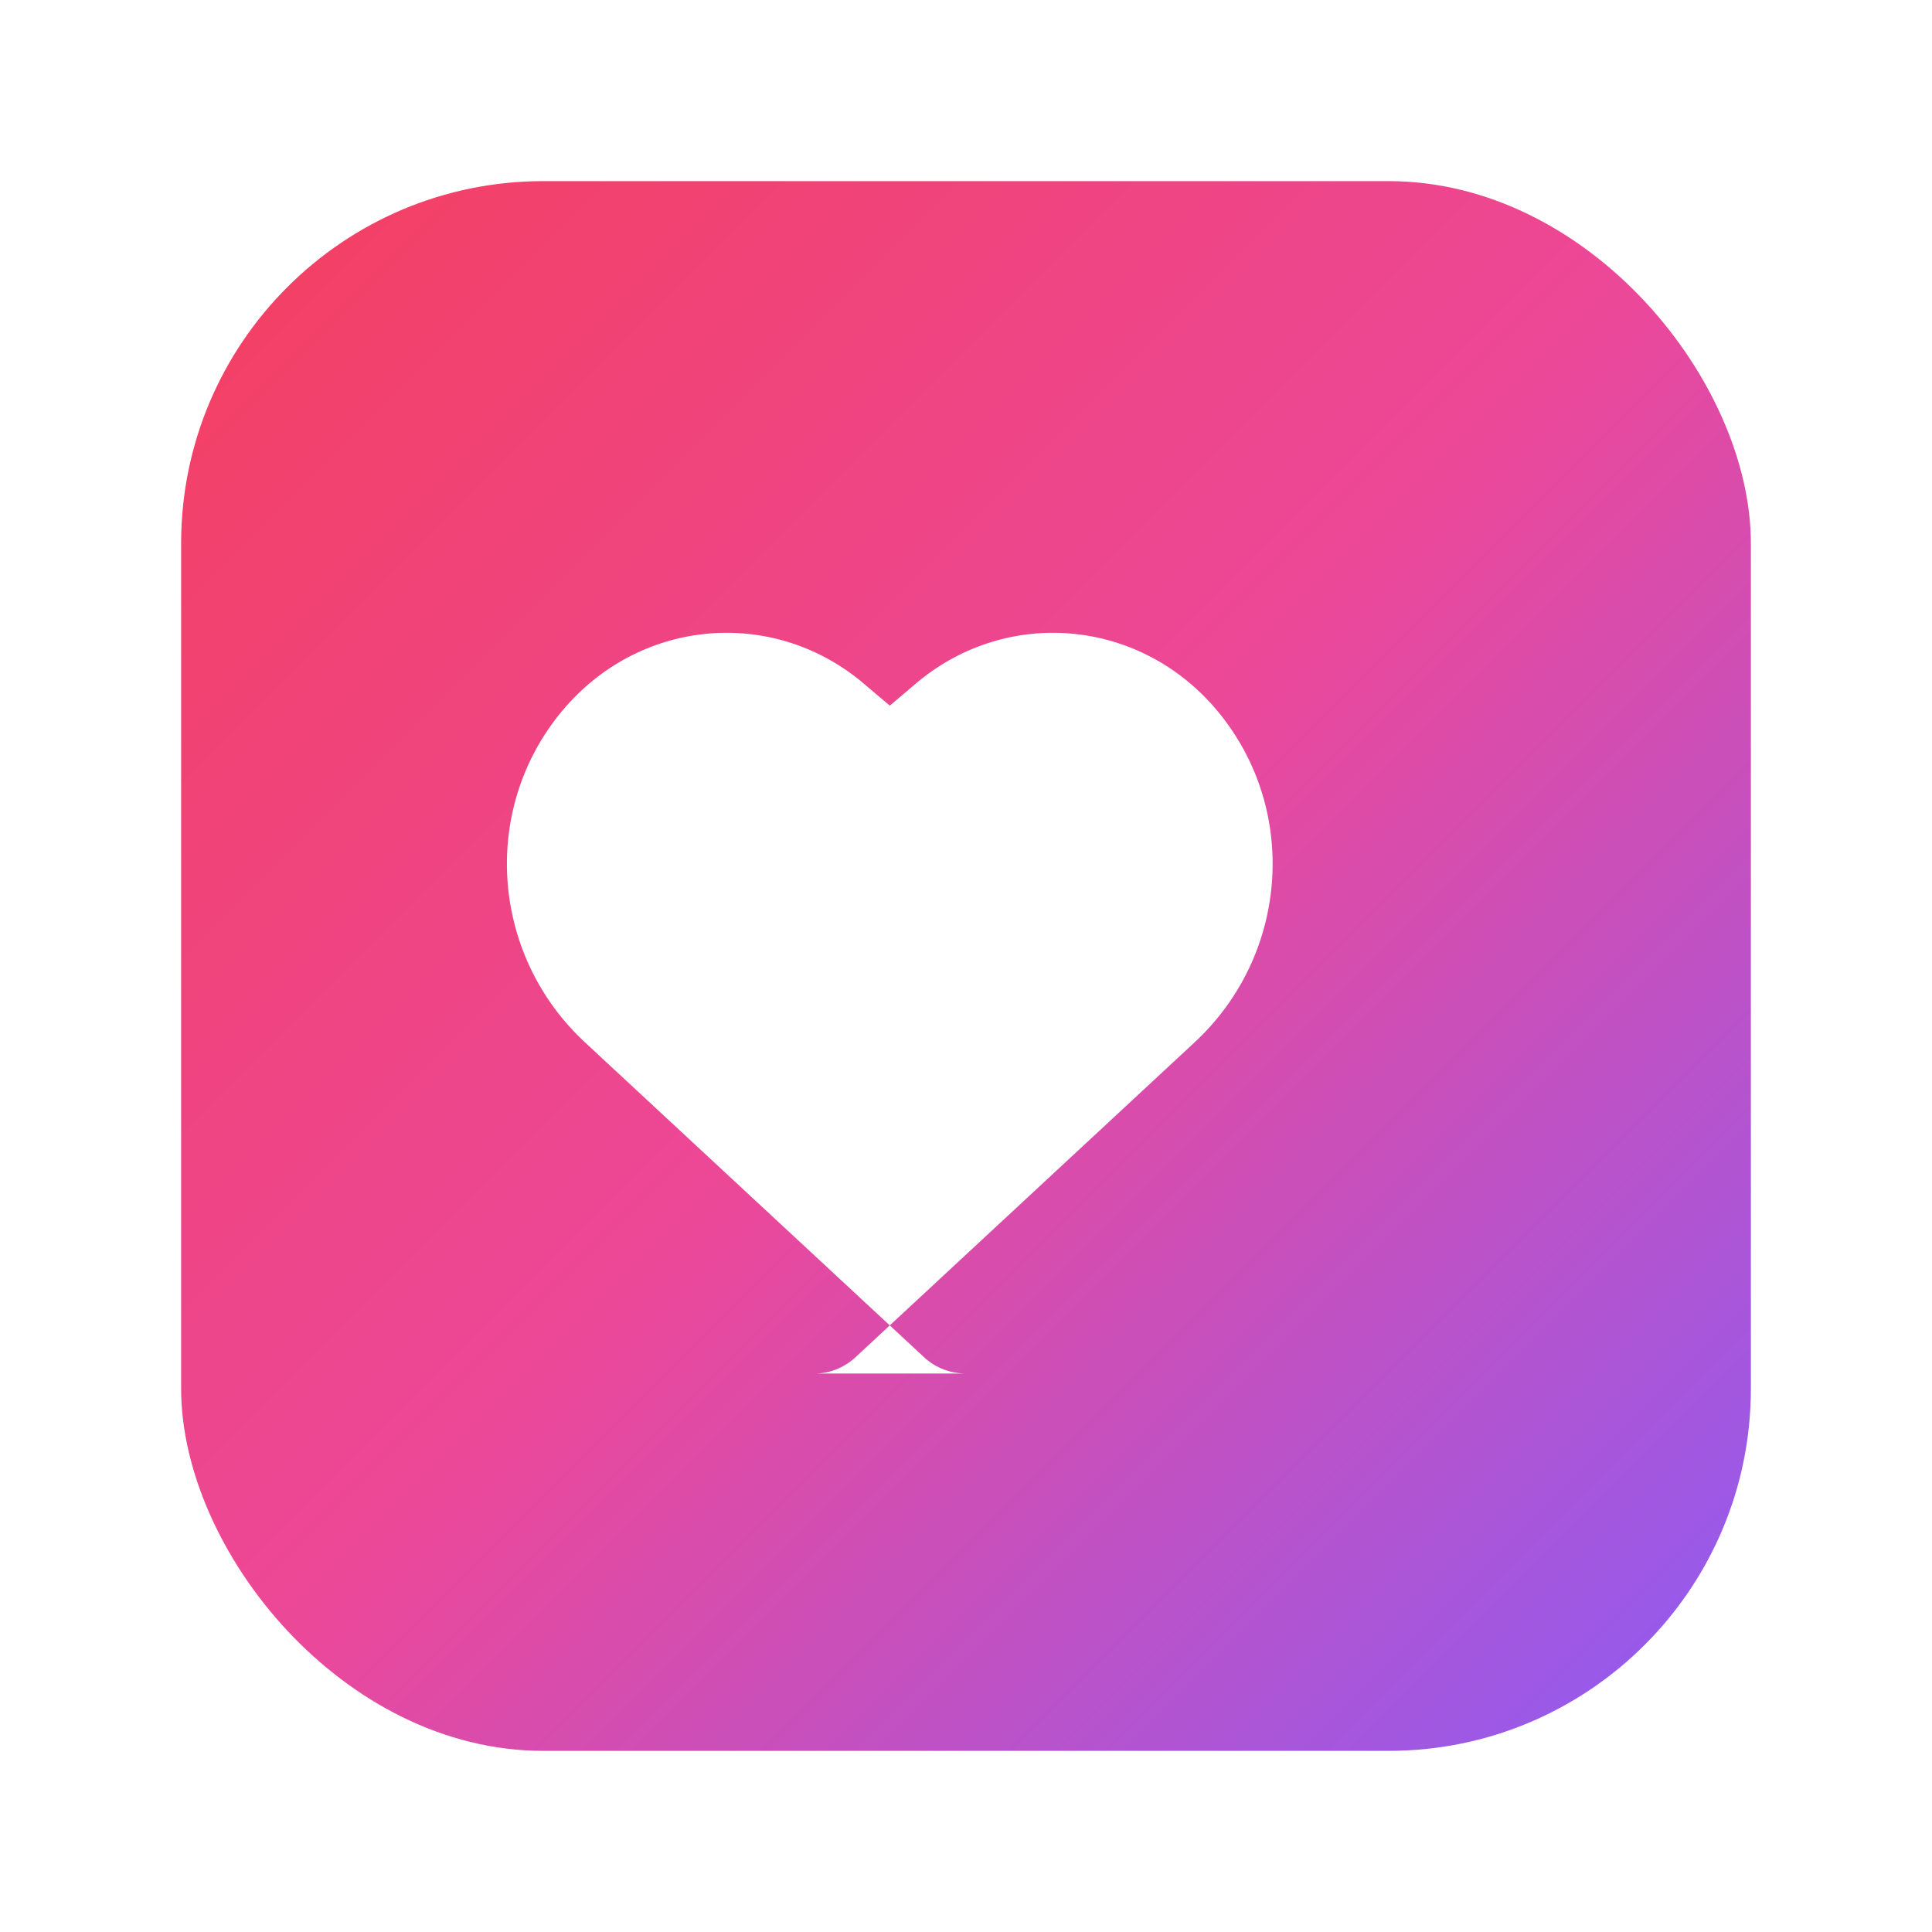 <svg xmlns="http://www.w3.org/2000/svg" width="256" height="256" viewBox="0 0 256 256">
  <defs>
    <linearGradient id="g" x1="0%" y1="0%" x2="100%" y2="100%">
      <stop offset="0%" stop-color="#f43f5e"/>
      <stop offset="50%" stop-color="#ec4899"/>
      <stop offset="100%" stop-color="#8b5cf6"/>
    </linearGradient>
    <filter id="s" x="-20%" y="-20%" width="140%" height="140%">
      <feDropShadow dx="0" dy="6" stdDeviation="8" flood-color="#000" flood-opacity="0.18"/>
    </filter>
  </defs>
  <rect x="24" y="24" width="208" height="208" rx="48" fill="url(#g)"/>
  <g filter="url(#s)">
    <path fill="#fff" d="M128 182c-2 0-4-.7-5.6-2.2l-44.8-41.6c-12.8-11.8-14-31.6-2.6-44.6 10.2-11.6 27.2-13 39-3.4l3.9 3.3 3.9-3.3c11.8-9.6 28.8-8.2 39 3.4 11.4 13 10.2 32.8-2.6 44.6l-44.8 41.6c-1.6 1.5-3.6 2.2-5.4 2.2Z"/>
  </g>
</svg>

